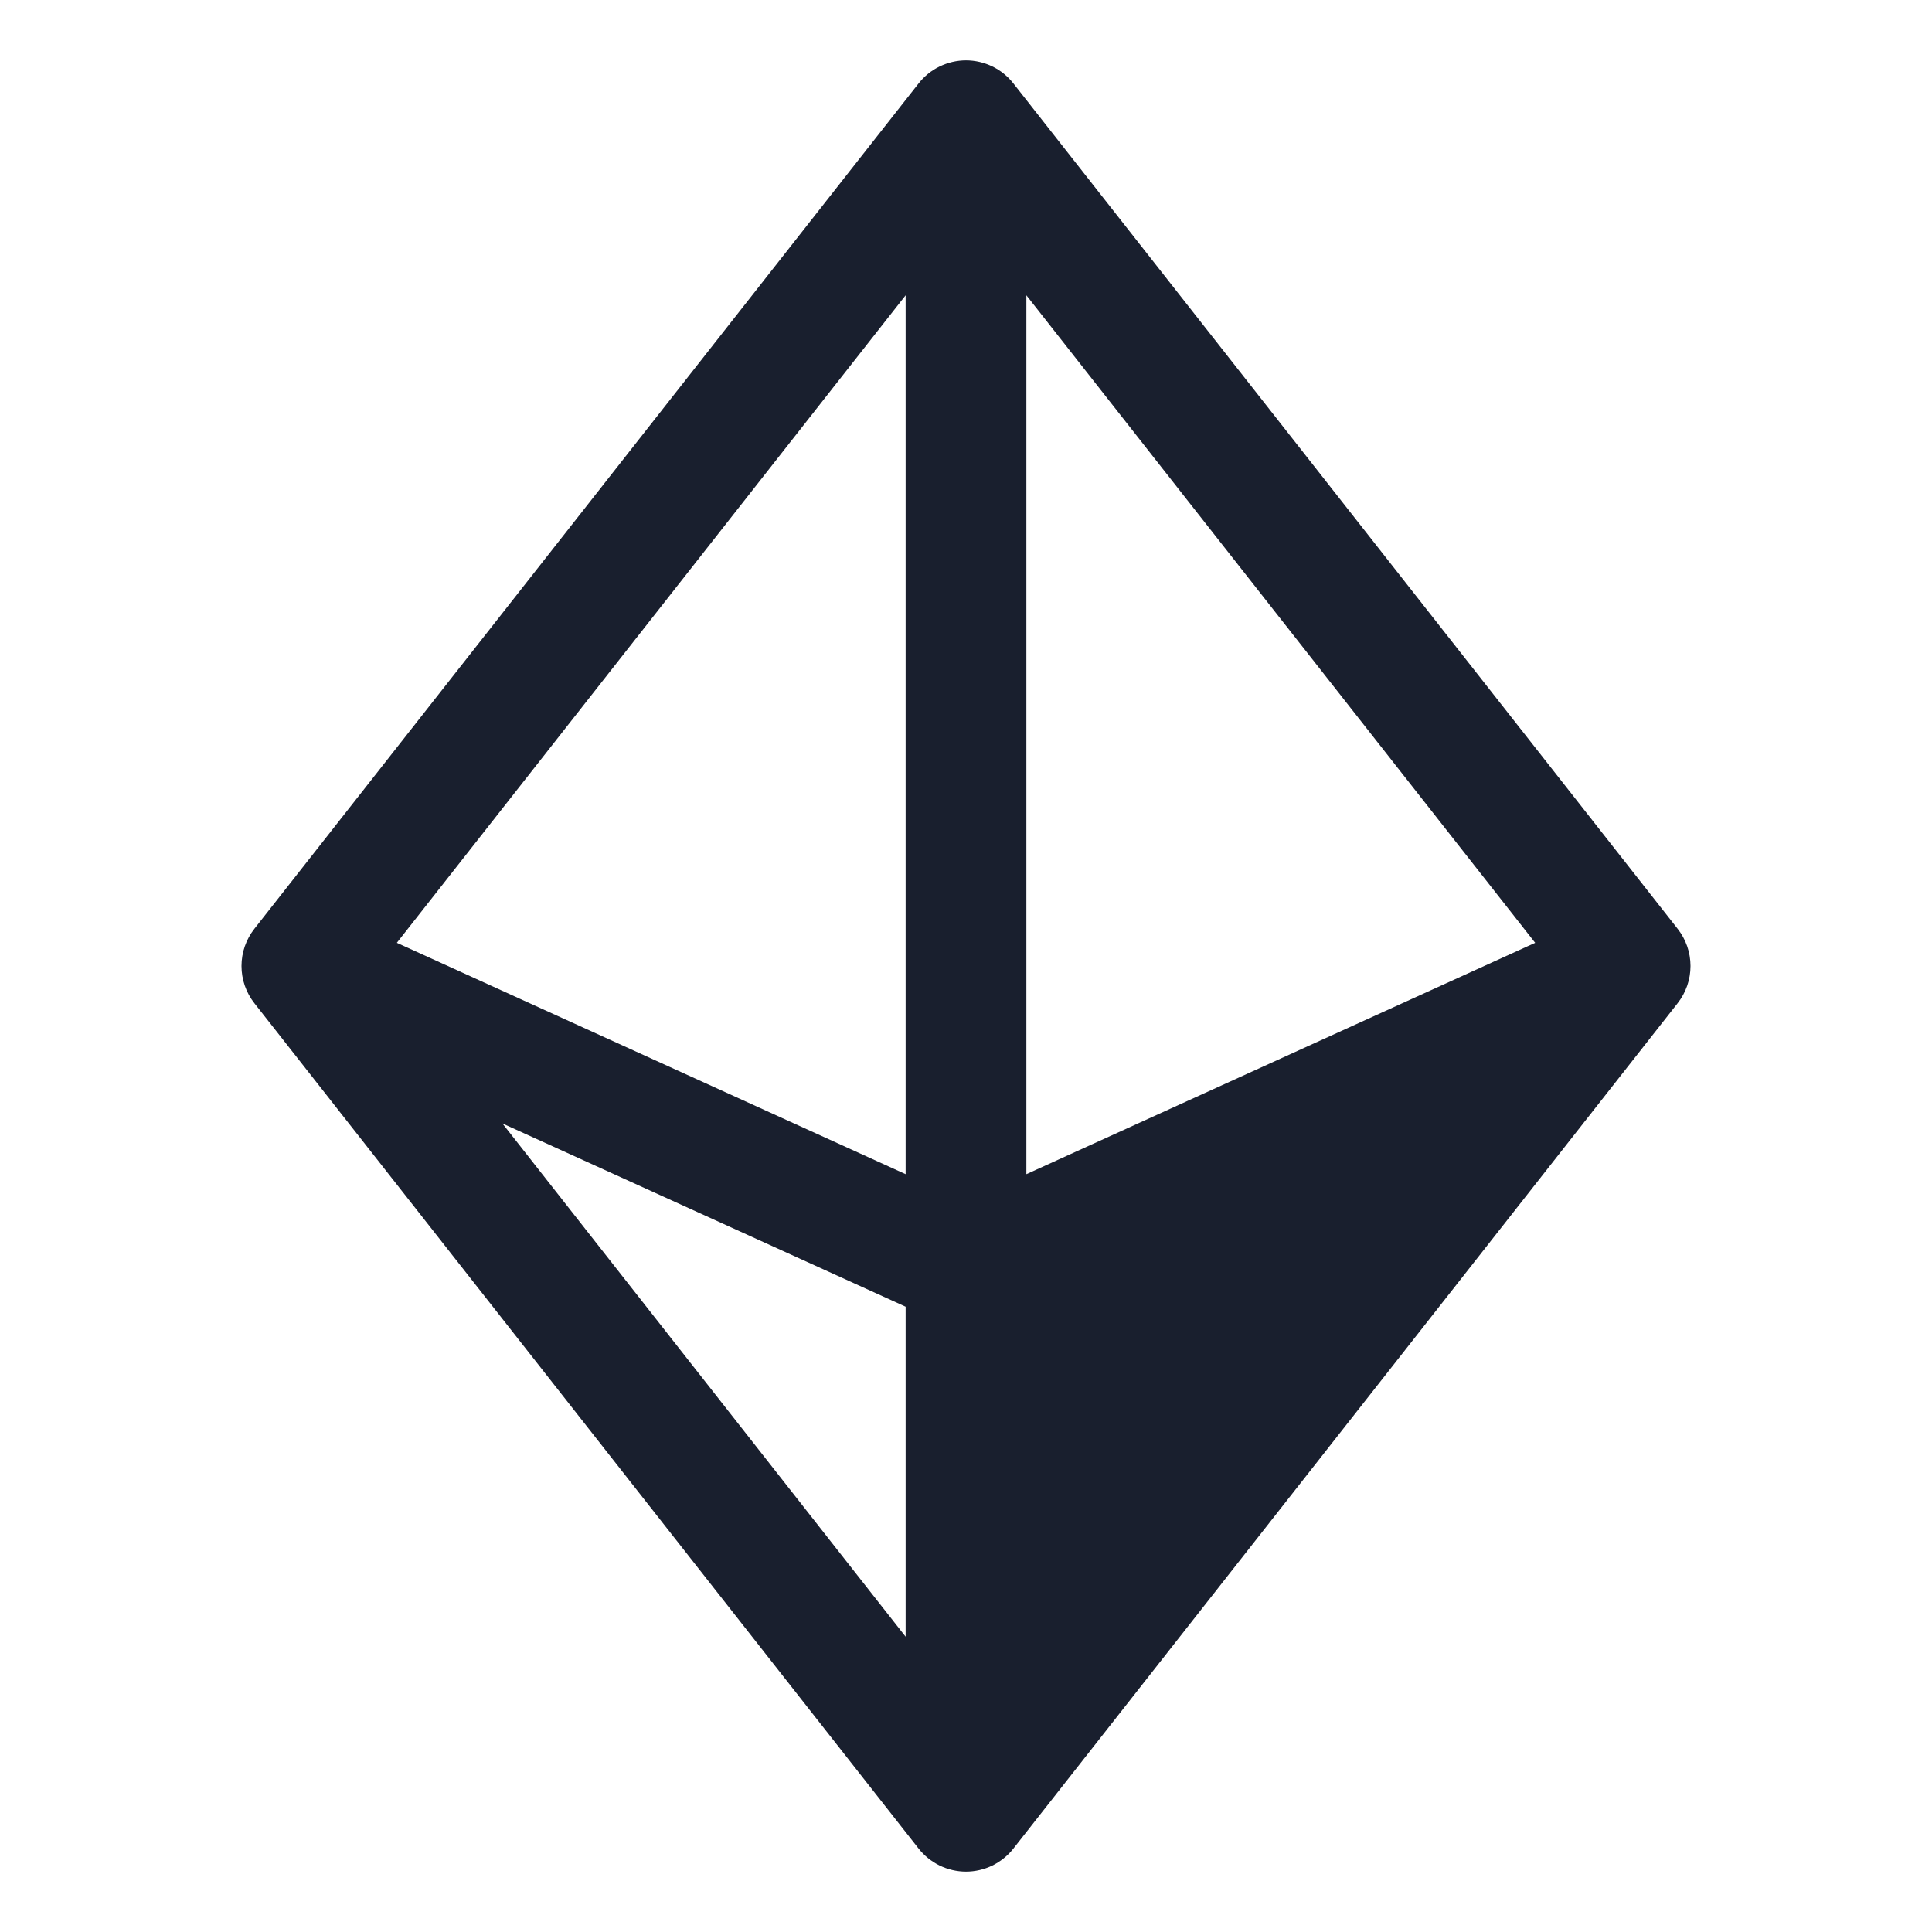<svg width="20" height="20" viewBox="0 0 20 20" fill="none" xmlns="http://www.w3.org/2000/svg">
<path d="M17.366 9.614L10.491 0.864C10.433 0.79 10.358 0.729 10.273 0.688C10.188 0.647 10.095 0.625 10 0.625C9.905 0.625 9.812 0.647 9.727 0.688C9.642 0.729 9.567 0.79 9.509 0.864L2.634 9.614C2.547 9.724 2.5 9.86 2.5 10C2.5 10.14 2.547 10.276 2.634 10.386L9.509 19.136C9.567 19.21 9.642 19.27 9.727 19.312C9.812 19.353 9.905 19.375 10 19.375C10.095 19.375 10.188 19.353 10.273 19.312C10.358 19.27 10.433 19.21 10.491 19.136L17.366 10.386C17.453 10.276 17.5 10.14 17.5 10C17.5 9.86 17.453 9.724 17.366 9.614ZM10.625 12.155V3.057L15.892 9.76L10.625 12.155ZM9.375 12.155L4.108 9.76L9.375 3.057V12.155ZM9.375 13.527V16.943L5.201 11.63L9.375 13.527Z" fill="#191F2E"/>
</svg>
